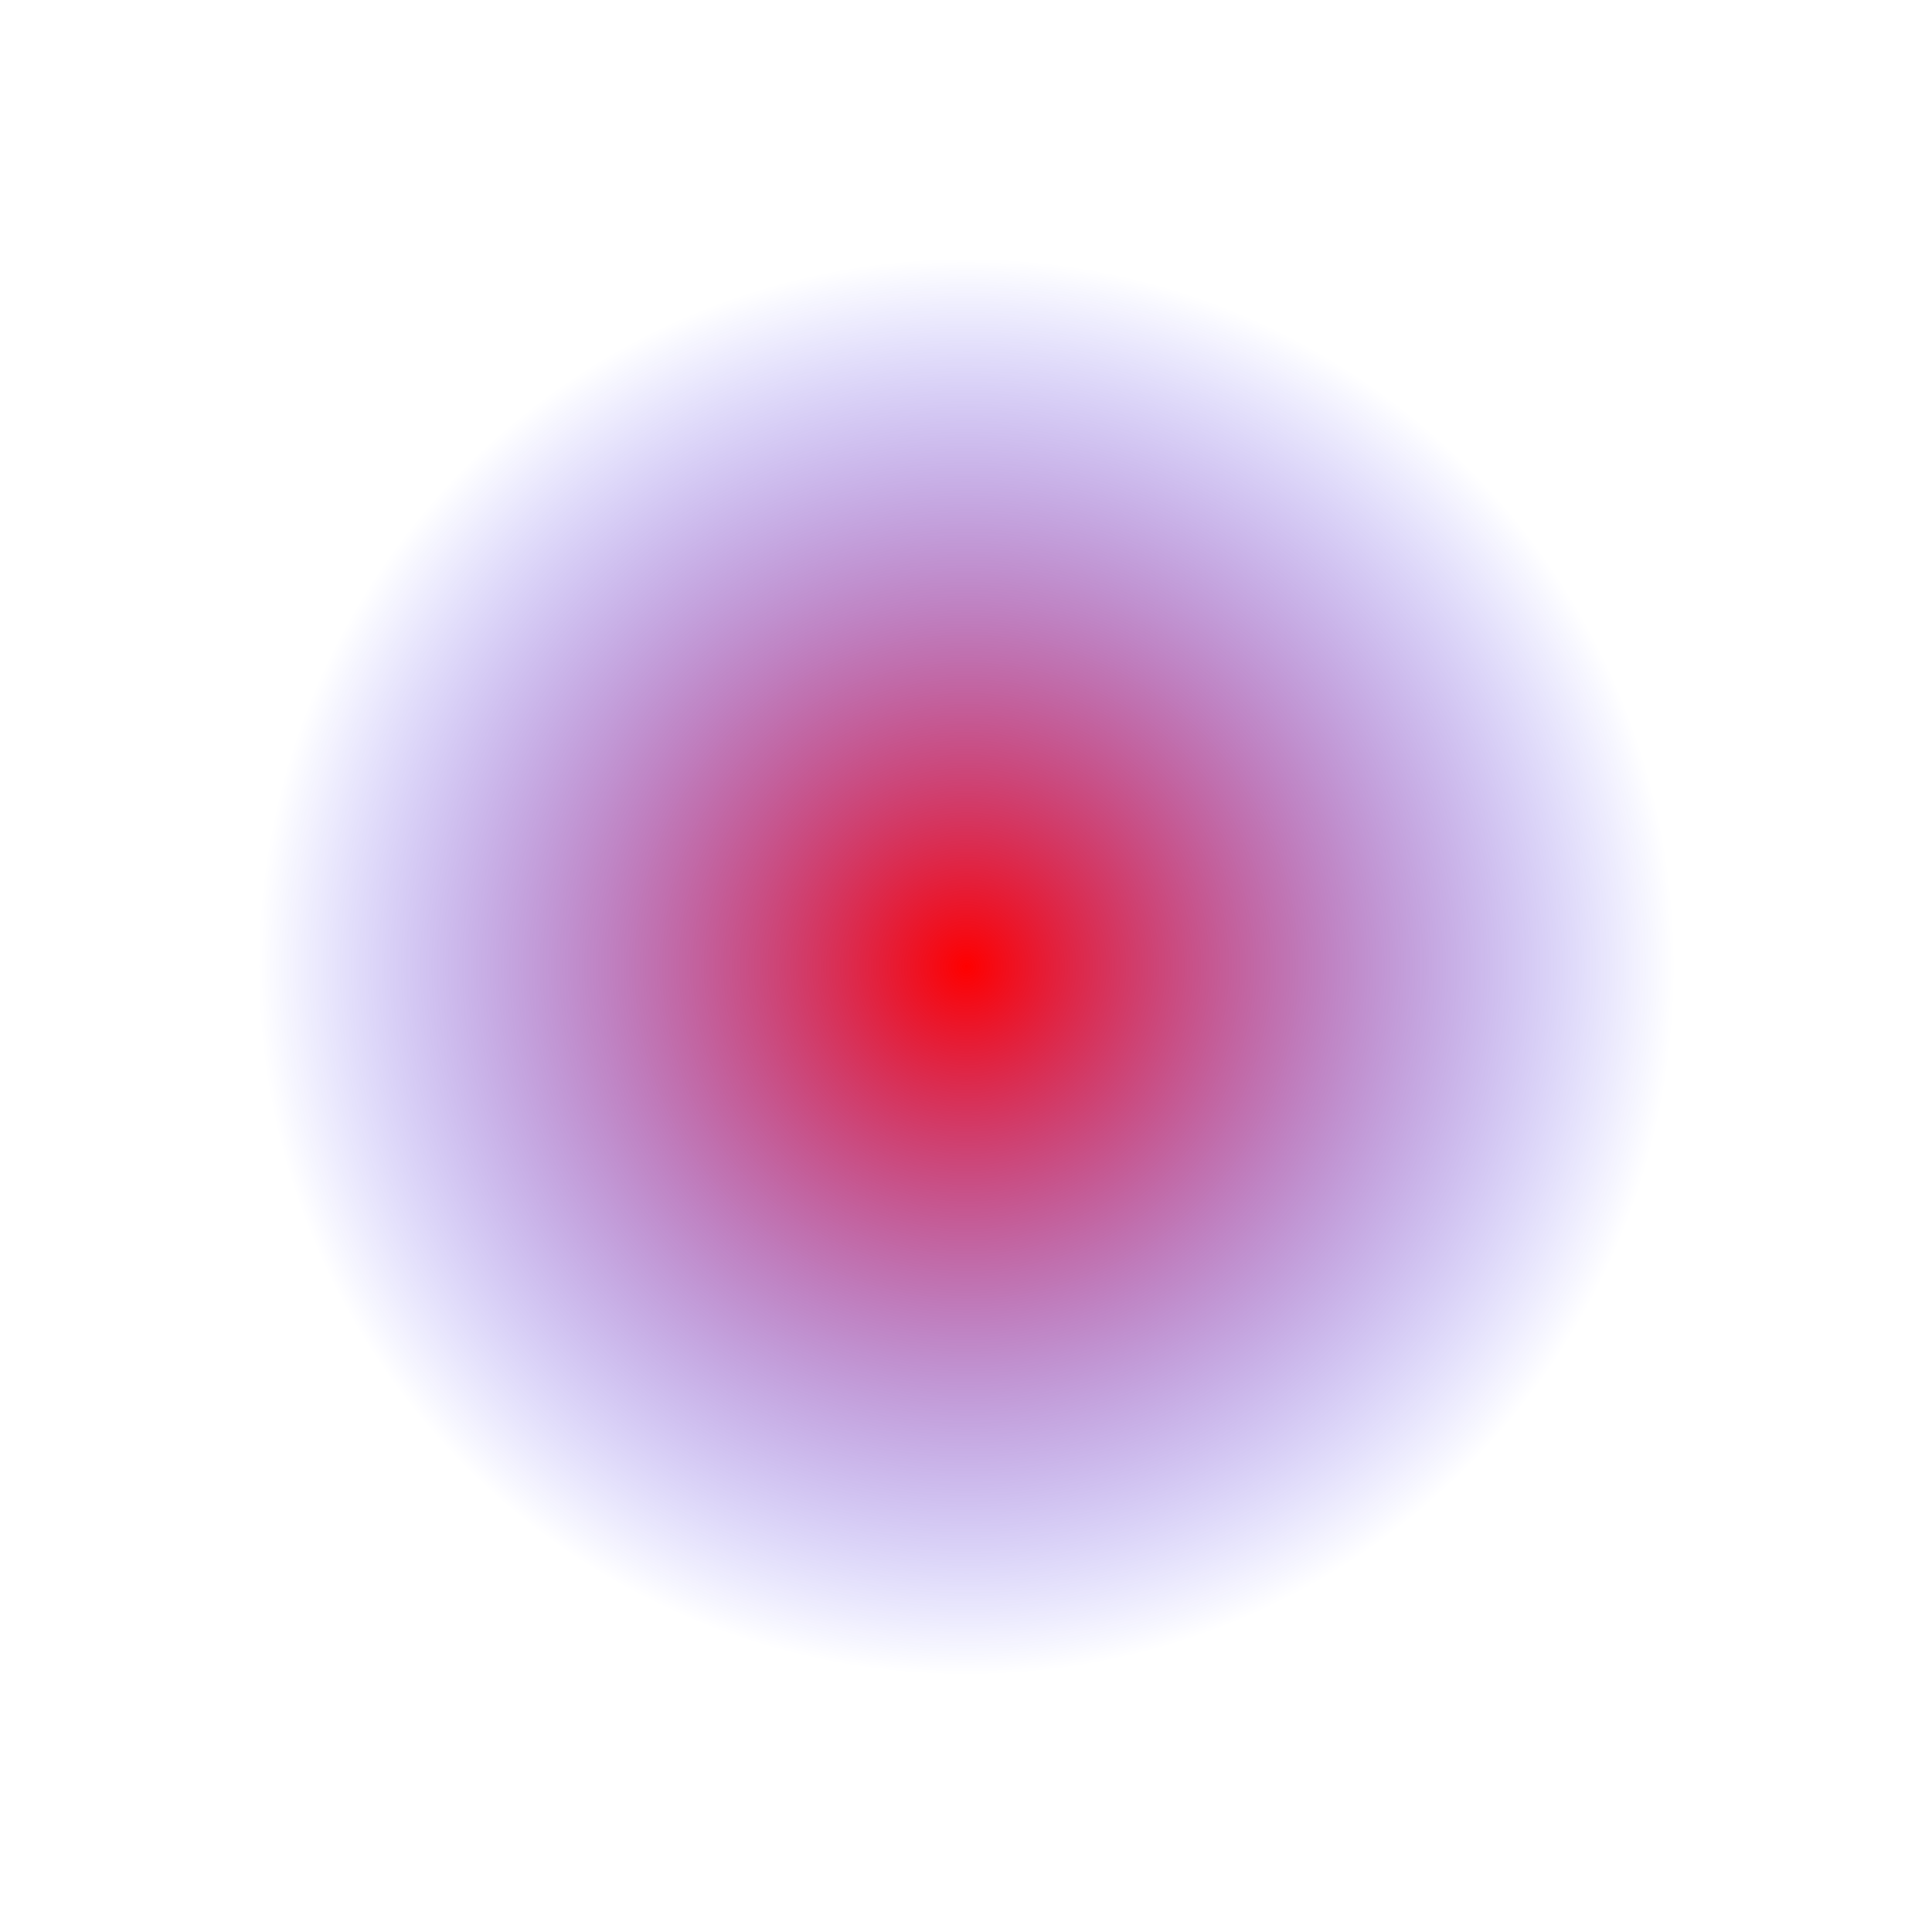 <?xml version="1.0" encoding="UTF-8" standalone="no"?>
<!-- Created with Inkscape (http://www.inkscape.org/) -->

<svg
   xmlns:dc="http://purl.org/dc/elements/1.1/"
   xmlns:cc="http://creativecommons.org/ns#"
   xmlns:rdf="http://www.w3.org/1999/02/22-rdf-syntax-ns#"
   xmlns:svg="http://www.w3.org/2000/svg"
   xmlns="http://www.w3.org/2000/svg"
   xmlns:xlink="http://www.w3.org/1999/xlink"
   xmlns:sodipodi="http://sodipodi.sourceforge.net/DTD/sodipodi-0.dtd"
   xmlns:inkscape="http://www.inkscape.org/namespaces/inkscape"
   width="800"
   height="800"
   viewBox="0 0 800 800"
   id="svg5724"
   version="1.1"
   inkscape:version="0.91 r13725"
   sodipodi:docname="Item.svg"
   inkscape:export-filename="D:\Documents\CodeProjects\EndlessMaze\ImageComponents\Item.png"
   inkscape:export-xdpi="90"
   inkscape:export-ydpi="90">
  <defs
     id="defs5726">
    <linearGradient
       inkscape:collect="always"
       id="linearGradient6302">
      <stop
         style="stop-color:#ff0000;stop-opacity:1"
         offset="0"
         id="stop6304" />
      <stop
         style="stop-color:#0000ff;stop-opacity:0"
         offset="1"
         id="stop6306" />
    </linearGradient>
    <radialGradient
       inkscape:collect="always"
       xlink:href="#linearGradient6302"
       id="radialGradient6308"
       cx="400"
       cy="652.362"
       fx="400"
       fy="652.362"
       r="150"
       gradientUnits="userSpaceOnUse"
       gradientTransform="matrix(1.956,-5.6328232e-8,5.6328253e-8,1.956,-382.222,-623.369)" />
  </defs>
  <sodipodi:namedview
     id="base"
     pagecolor="#ffffff"
     bordercolor="#666666"
     borderopacity="1.0"
     inkscape:pageopacity="0.0"
     inkscape:pageshadow="2"
     inkscape:zoom="0.98994949"
     inkscape:cx="280.82474"
     inkscape:cy="399.58002"
     inkscape:document-units="px"
     inkscape:current-layer="layer1"
     showgrid="true"
     units="px"
     inkscape:window-width="1920"
     inkscape:window-height="1017"
     inkscape:window-x="-8"
     inkscape:window-y="-8"
     inkscape:window-maximized="1">
    <inkscape:grid
       type="xygrid"
       id="grid6296" />
  </sodipodi:namedview>
  <g
     inkscape:label="Layer 1"
     inkscape:groupmode="layer"
     id="layer1"
     transform="translate(0,-252.362)">
    <circle
       style="fill:url(#radialGradient6308);fill-opacity:1;fill-rule:nonzero;stroke:none"
       id="path6300"
       cx="400"
       cy="652.362"
       inkscape:export-xdpi="90"
       inkscape:export-ydpi="90"
       r="400" />
  </g>
</svg>
